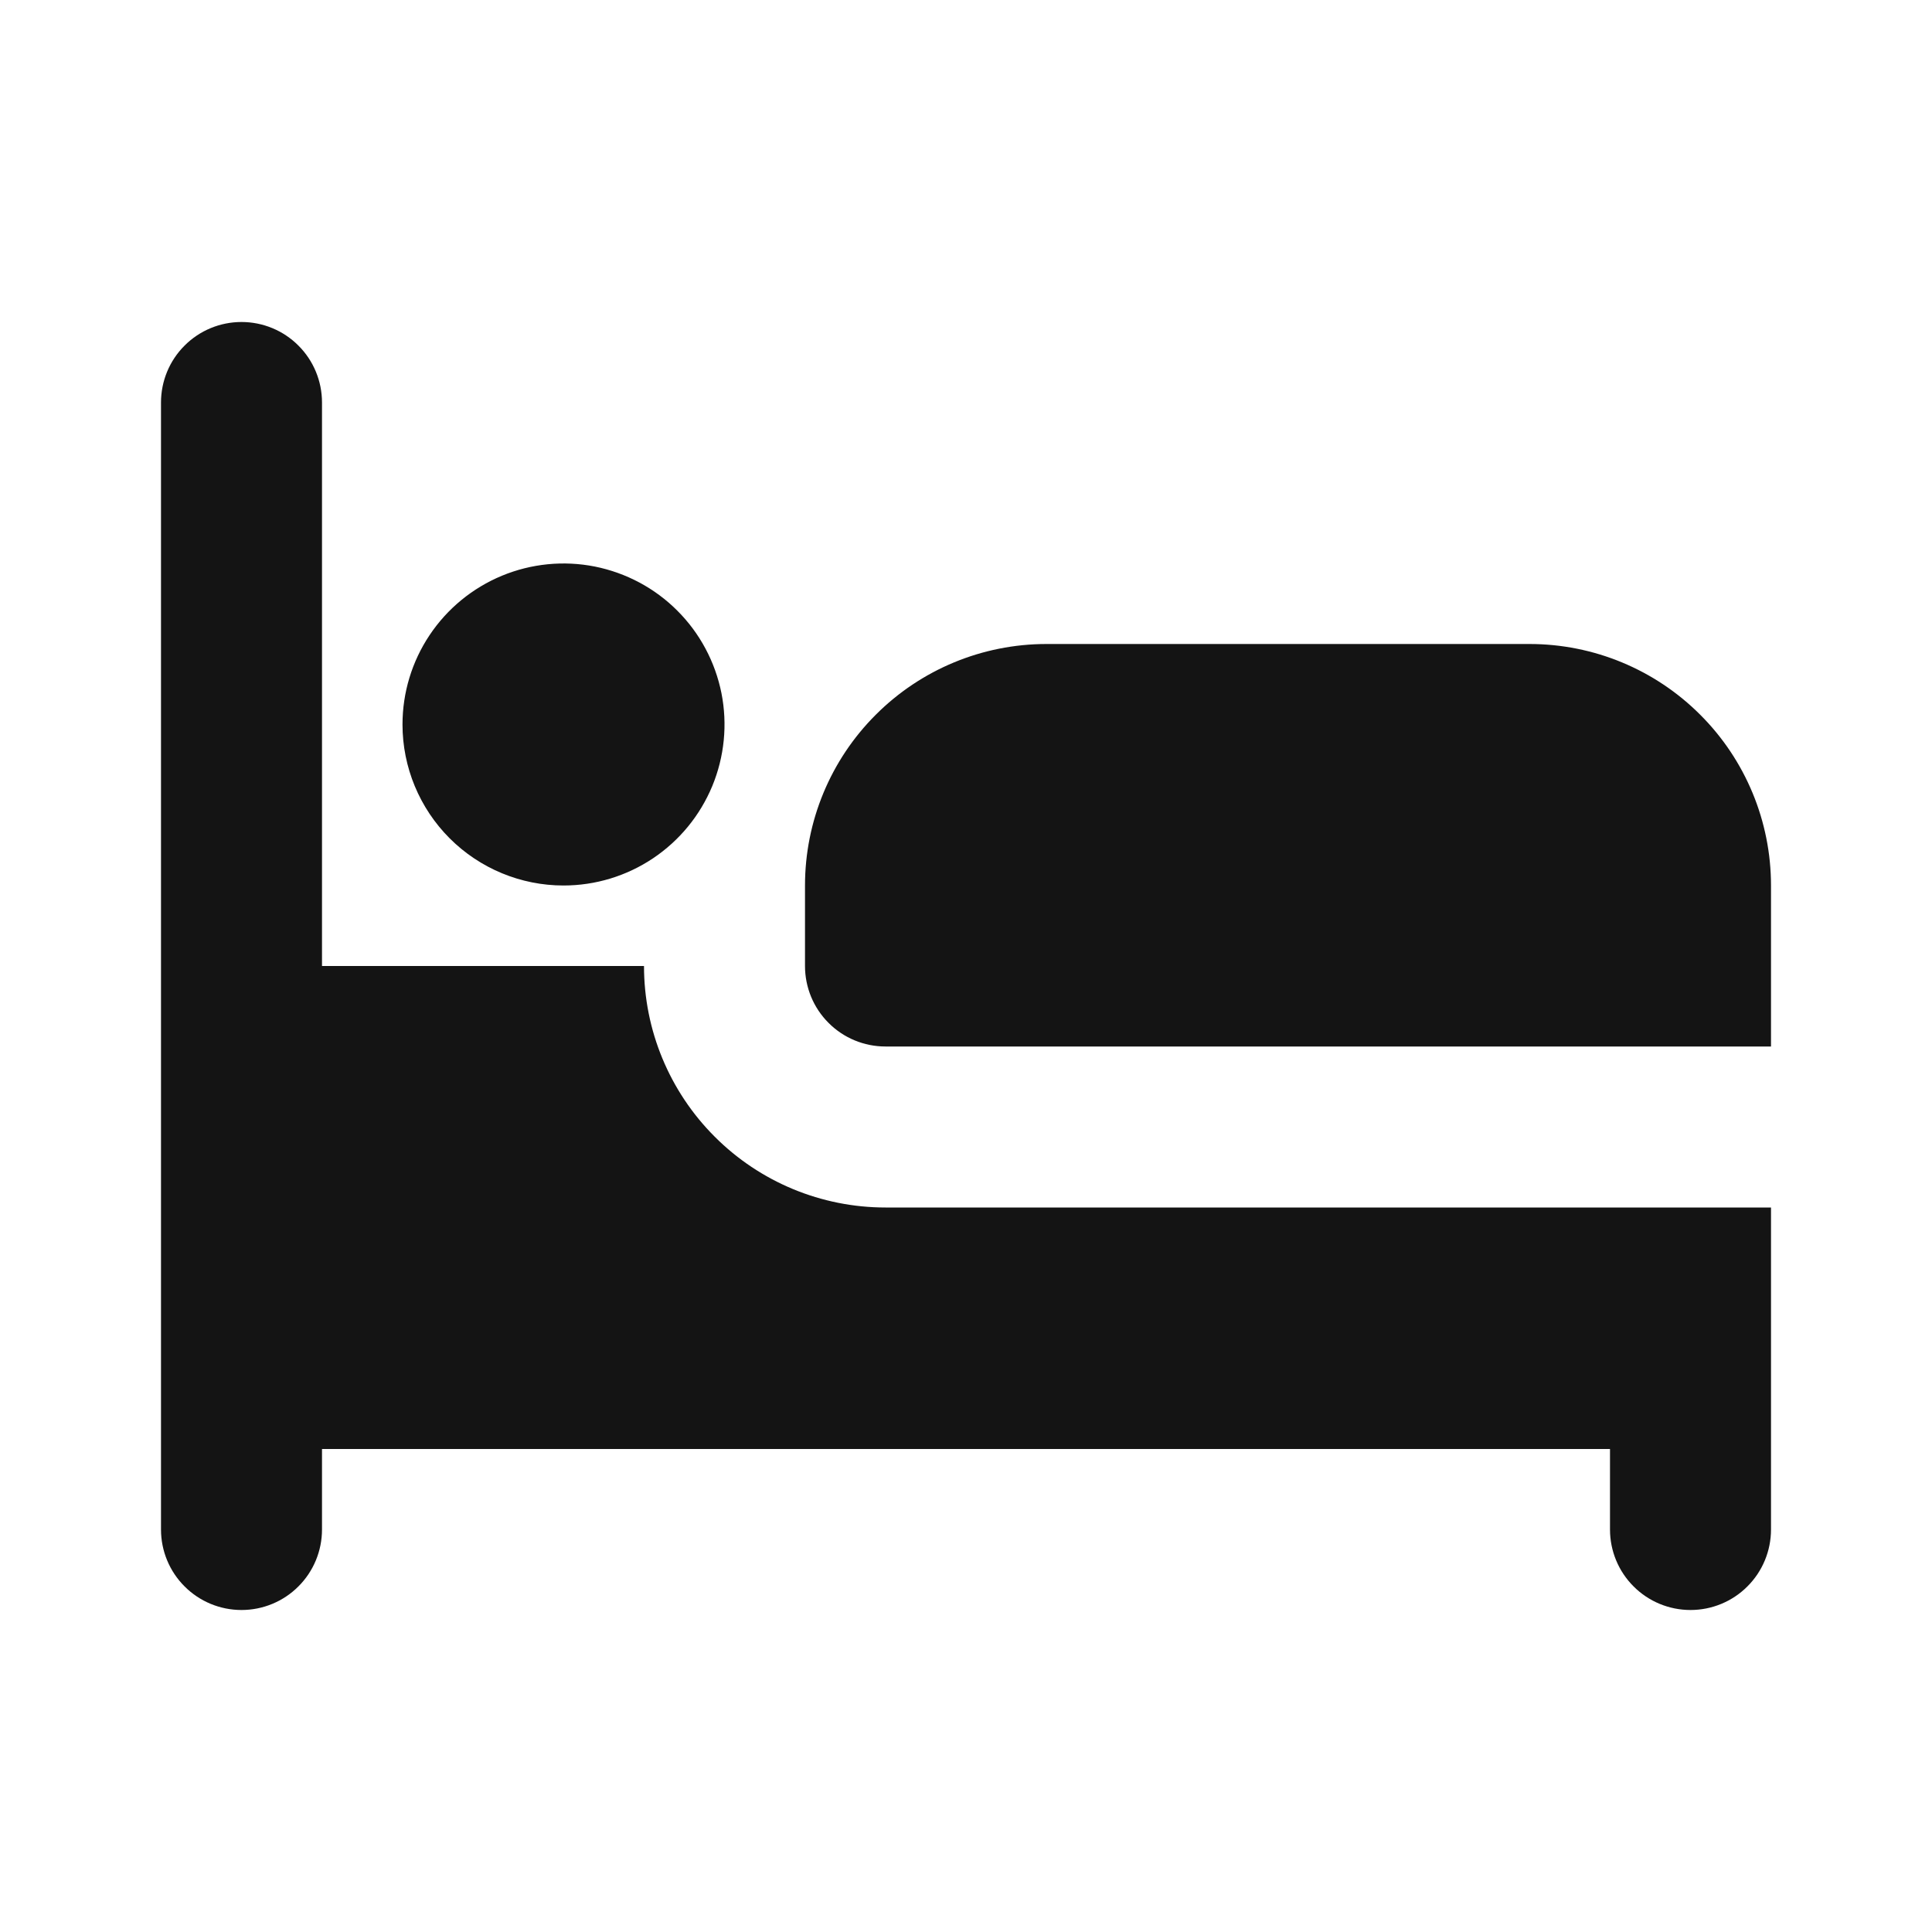 <svg width="24" height="24" viewBox="0 0 24 24" fill="none" xmlns="http://www.w3.org/2000/svg">
<path d="M7 11C7.396 11 7.782 10.883 8.111 10.663C8.44 10.443 8.696 10.131 8.848 9.765C8.999 9.4 9.039 8.998 8.962 8.61C8.884 8.222 8.694 7.865 8.414 7.586C8.135 7.306 7.778 7.116 7.39 7.038C7.002 6.961 6.6 7.001 6.235 7.152C5.869 7.304 5.557 7.56 5.337 7.889C5.117 8.218 5 8.604 5 9C5 9.53 5.211 10.039 5.586 10.414C5.961 10.789 6.47 11 7 11ZM8 12H4V5C4 4.735 3.895 4.48 3.707 4.293C3.52 4.105 3.265 4 3 4C2.735 4 2.48 4.105 2.293 4.293C2.105 4.48 2 4.735 2 5V19C2 19.265 2.105 19.52 2.293 19.707C2.48 19.895 2.735 20 3 20C3.265 20 3.52 19.895 3.707 19.707C3.895 19.52 4 19.265 4 19V18H20V19C20 19.265 20.105 19.52 20.293 19.707C20.48 19.895 20.735 20 21 20C21.265 20 21.52 19.895 21.707 19.707C21.895 19.52 22 19.265 22 19V15H11C10.204 15 9.441 14.684 8.879 14.121C8.316 13.559 8 12.796 8 12ZM19 8H13C12.204 8 11.441 8.316 10.879 8.879C10.316 9.441 10 10.204 10 11V12C10 12.265 10.105 12.52 10.293 12.707C10.48 12.895 10.735 13 11 13H22V11C22 10.204 21.684 9.441 21.121 8.879C20.559 8.316 19.796 8 19 8Z" fill="#141414"/>
</svg>
